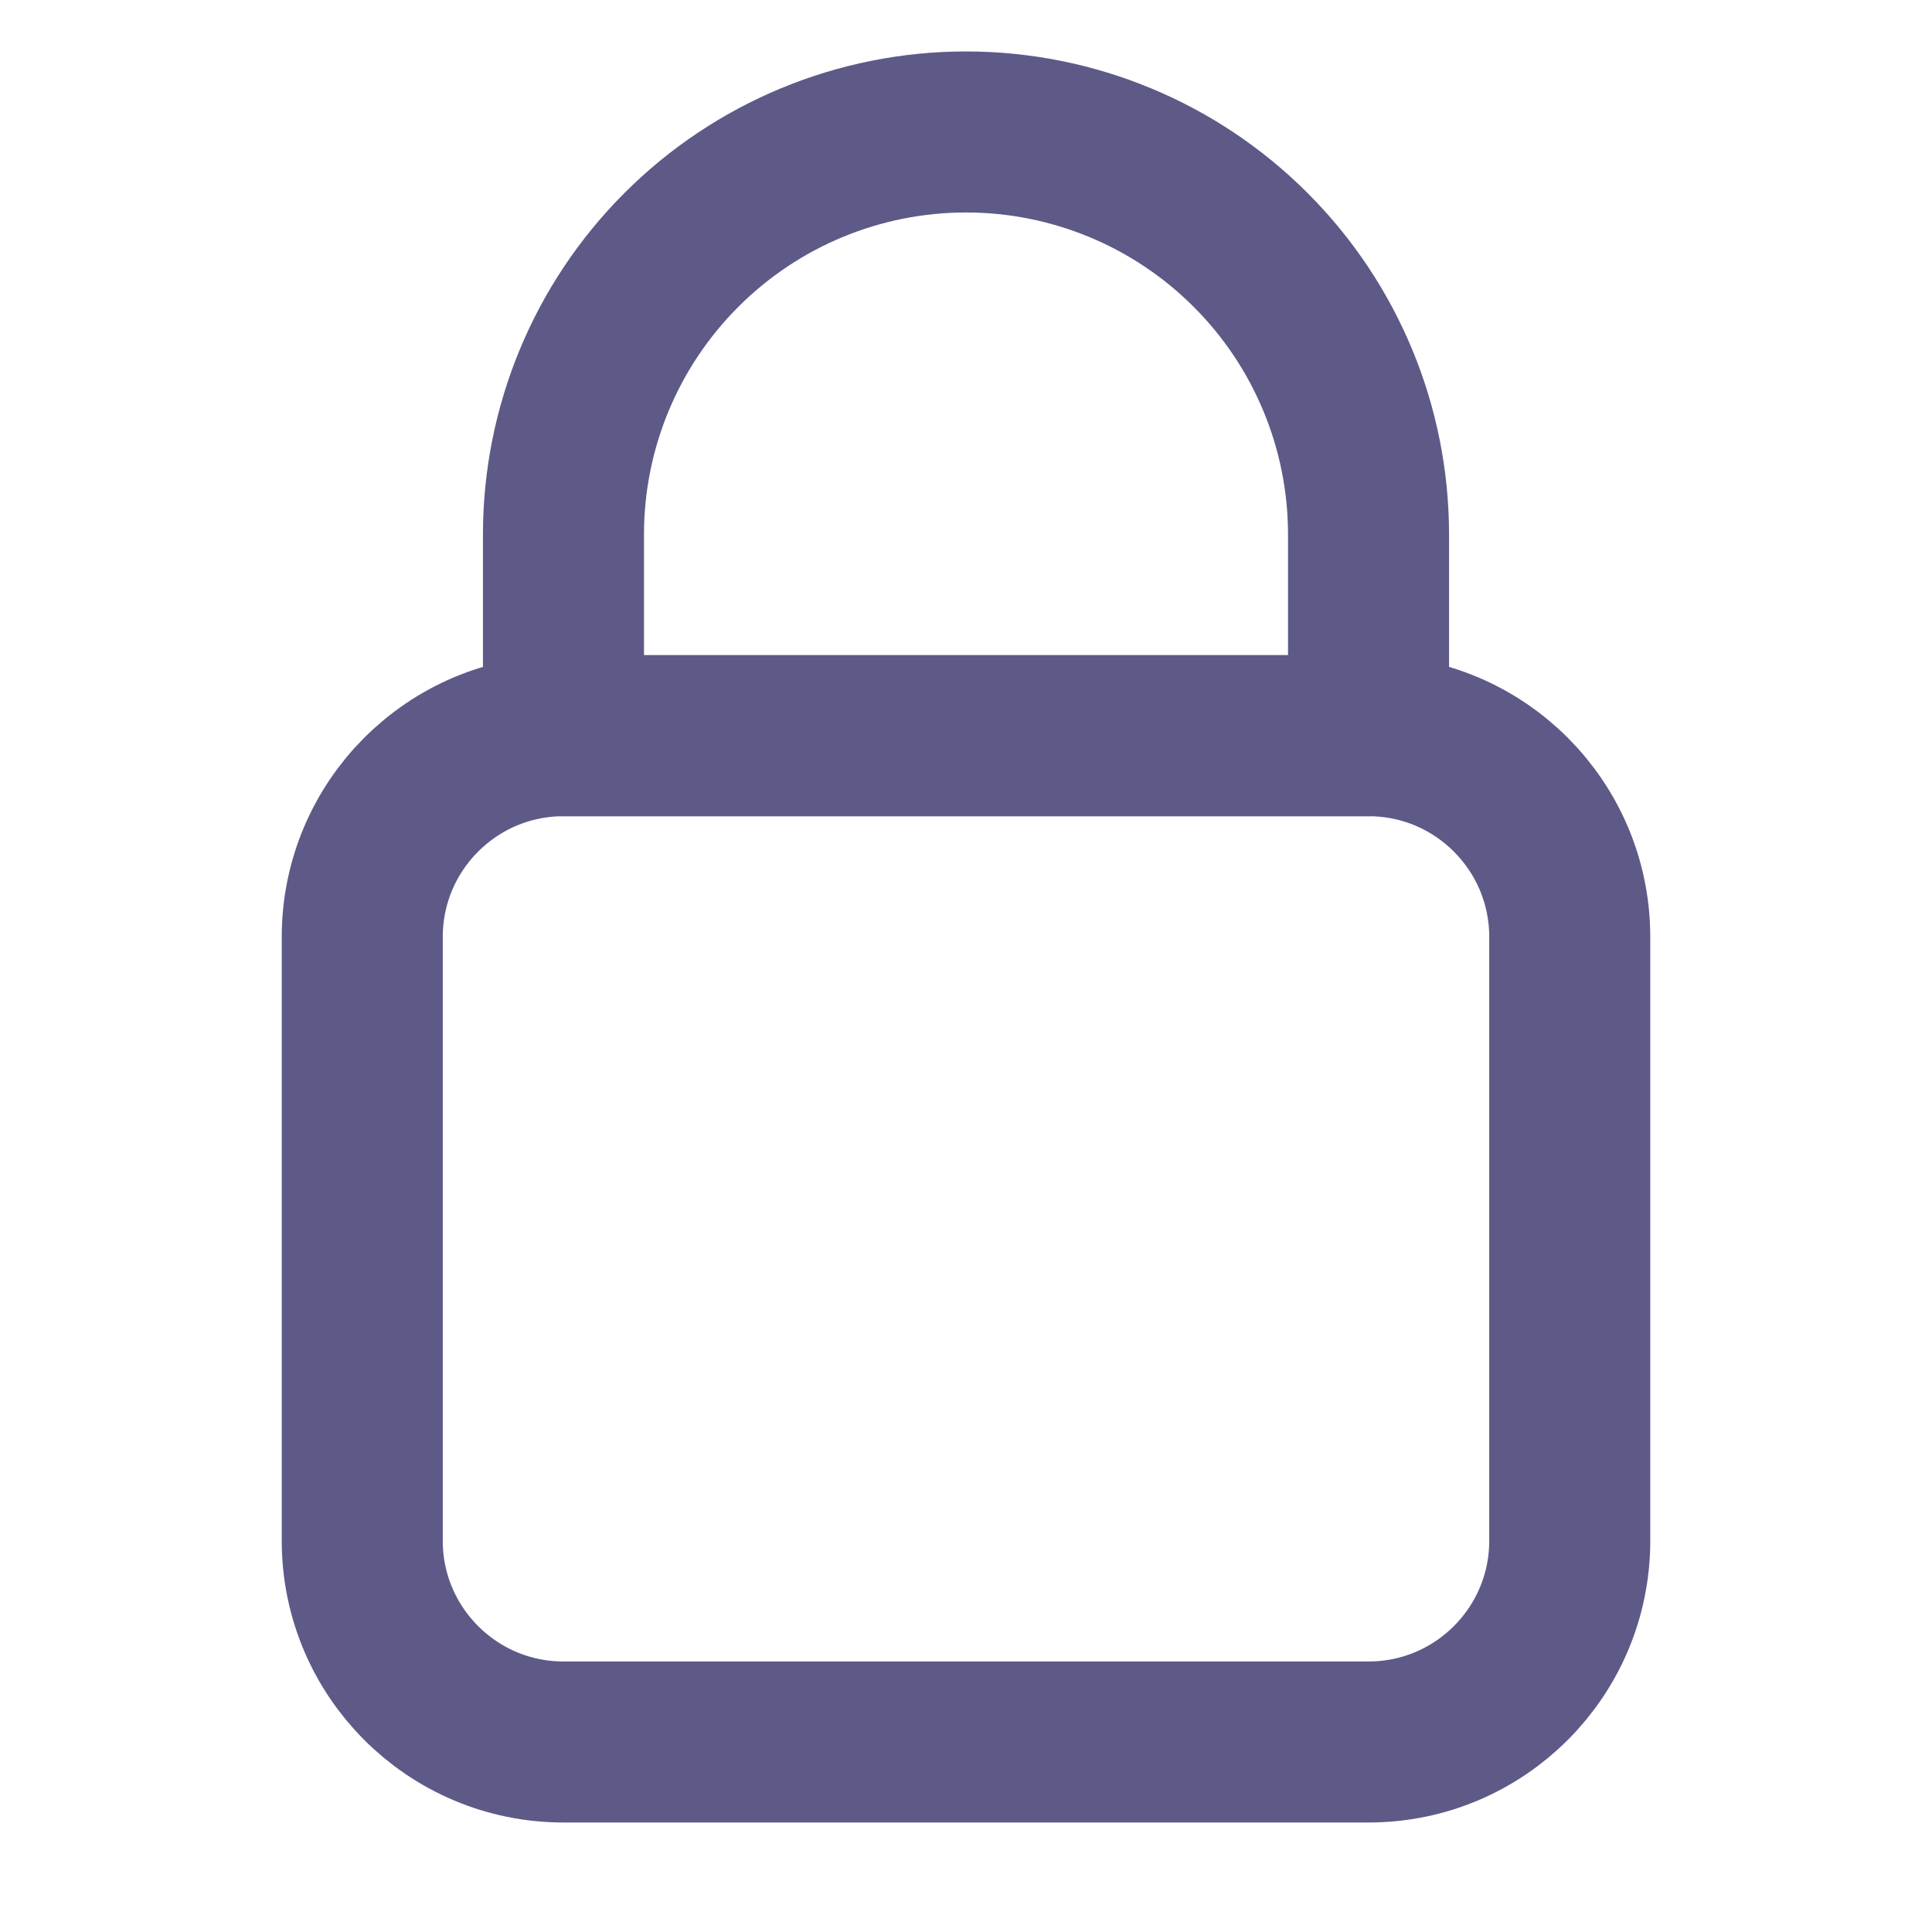 <svg width="20" height="20" viewBox="0 0 20 20" fill="none" xmlns="http://www.w3.org/2000/svg">
<g clip-path="url(#clip0_322_7501)">
<path d="M14.167 7.616H5.833C4.683 7.616 3.75 8.549 3.75 9.7V15.95C3.75 17.1 4.683 18.033 5.833 18.033H14.167C15.317 18.033 16.25 17.1 16.25 15.95V9.7C16.25 8.549 15.317 7.616 14.167 7.616Z" stroke="#FB5660" stroke-width="1.4" stroke-linecap="round" stroke-linejoin="round"/>
<path d="M10 1.366C8.895 1.366 7.835 1.805 7.054 2.587C6.272 3.368 5.833 4.428 5.833 5.533V7.616H14.167V5.533C14.167 4.428 13.728 3.368 12.946 2.587C12.165 1.805 11.105 1.366 10 1.366V1.366Z" stroke="#FB5660" stroke-width="1.4" stroke-linecap="round" stroke-linejoin="round"/>
<path d="M14.167 7.616H5.833C4.683 7.616 3.75 8.549 3.75 9.7V15.95C3.75 17.1 4.683 18.033 5.833 18.033H14.167C15.317 18.033 16.25 17.1 16.25 15.95V9.7C16.25 8.549 15.317 7.616 14.167 7.616Z" stroke="#5D5A88" stroke-width="1.667" stroke-linecap="round" stroke-linejoin="round"/>
<path d="M10 1.366C8.895 1.366 7.835 1.805 7.054 2.587C6.272 3.368 5.833 4.428 5.833 5.533V7.616H14.167V5.533C14.167 4.428 13.728 3.368 12.946 2.587C12.165 1.805 11.105 1.366 10 1.366V1.366Z" stroke="#5D5A88" stroke-width="1.667" stroke-linecap="round" stroke-linejoin="round"/>
</g>
<defs>
<clipPath id="clip0_322_7501">
<rect width="20" height="20" fill="white"/>
</clipPath>
</defs>
</svg>
